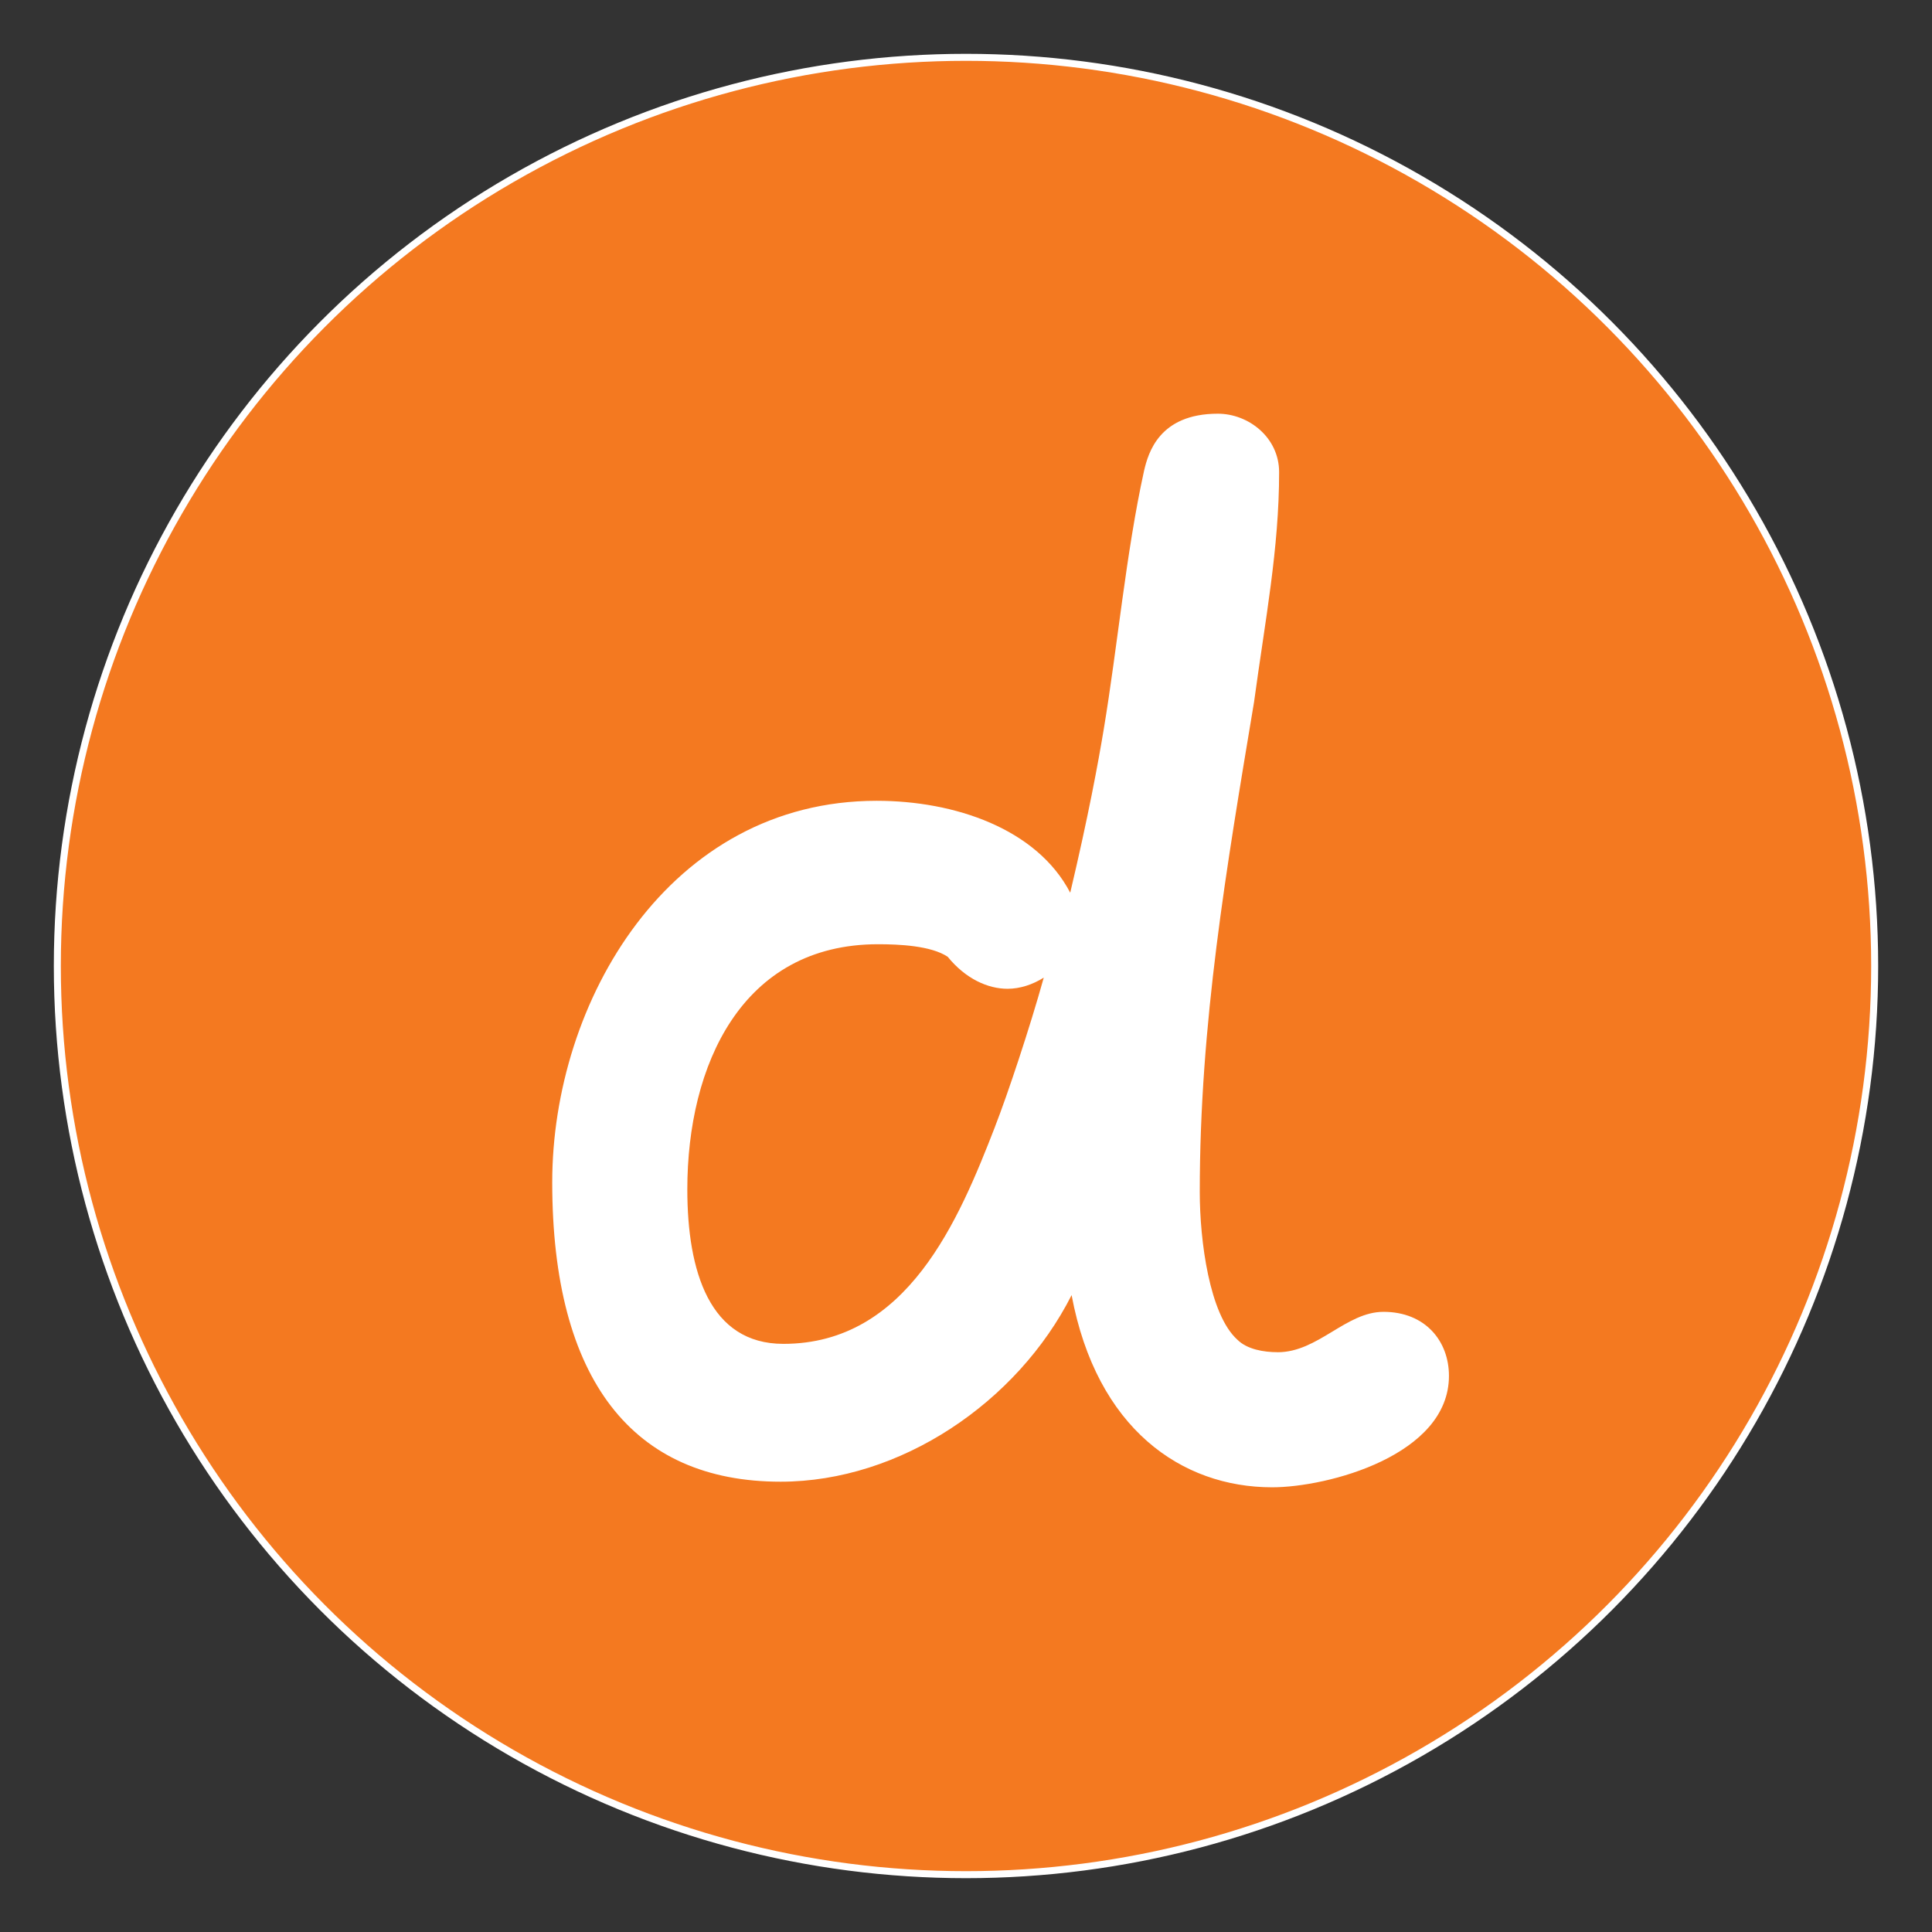 <?xml version="1.0" encoding="UTF-8" standalone="no"?>
<!-- Created with Inkscape (http://www.inkscape.org/) -->

<svg
   xmlns:dc="http://purl.org/dc/elements/1.1/"
   xmlns:cc="http://creativecommons.org/ns#"
   xmlns:rdf="http://www.w3.org/1999/02/22-rdf-syntax-ns#"
   xmlns:svg="http://www.w3.org/2000/svg"
   xmlns="http://www.w3.org/2000/svg"
   xmlns:sodipodi="http://sodipodi.sourceforge.net/DTD/sodipodi-0.dtd"
   xmlns:inkscape="http://www.inkscape.org/namespaces/inkscape"
   width="64mm"
   height="64mm"
   viewBox="0 0 64 64"
   version="1.1"
   id="svg840"
   inkscape:version="0.92.1 r"
   sodipodi:docname="certification_type__demeter.svg">
  <rect x="0" y="0" width="64" height="64" fill="#333333" stroke="none"/>
  <defs
     id="defs834" />
  <sodipodi:namedview
     id="base"
     pagecolor="#ffffff"
     bordercolor="#666666"
     borderopacity="1.0"
     inkscape:pageopacity="0.0"
     inkscape:pageshadow="2"
     inkscape:zoom="1.4"
     inkscape:cx="99.71771"
     inkscape:cy="272.37575"
     inkscape:document-units="mm"
     inkscape:current-layer="layer1"
     showgrid="false"
     inkscape:measure-start="0,0"
     inkscape:measure-end="0,0"
     inkscape:window-width="1841"
     inkscape:window-height="1027"
     inkscape:window-x="79"
     inkscape:window-y="29"
     inkscape:window-maximized="1"
     units="mm" />
  <g
     inkscape:label="Ebene 1"
     inkscape:groupmode="layer"
     id="layer1"
     transform="translate(0,-233)">
    <circle
       style="fill:#f47920;fill-opacity:1;fill-rule:nonzero;stroke:#ffffff;stroke-width:0.232;stroke-opacity:1"
       id="path1395"
       cx="32"
       cy="265"
       r="30.101" />
    <g
       aria-label="d"
       style="font-style:normal;font-weight:normal;font-size:10.583px;line-height:1.25;font-family:sans-serif;letter-spacing:0px;word-spacing:0px;fill:#000000;fill-opacity:1;stroke:none;stroke-width:0.265"
       id="text1401"
       transform="matrix(1.137,0,0,1.137,-3.236,-36.819)">
      <path
         id="path4485"
         style="font-style:normal;font-variant:normal;font-weight:normal;font-stretch:normal;font-size:40.569px;line-height:1;font-family:'Comic Jens';-inkscape-font-specification:'Comic Jens';text-align:center;text-anchor:middle;fill:#ffffff;fill-opacity:1;stroke-width:0.265"
         d="m 40.073,276.704 c -0.406,0 -0.893,-0.081 -1.177,-0.365 -0.811,-0.73 -1.095,-2.88 -1.095,-4.3 0,-4.909 0.771,-9.412 1.582,-14.28 0.325,-2.394 0.73,-4.463 0.73,-6.694 0,-1.014 -0.893,-1.704 -1.785,-1.704 -1.704,0 -2.028,1.136 -2.15,1.663 -0.527,2.394 -0.771,5.112 -1.177,7.546 -0.162,0.974 -0.446,2.515 -0.974,4.747 -0.974,-1.866 -3.367,-2.678 -5.639,-2.678 -6.045,0 -9.453,5.842 -9.453,11.116 0,5.761 2.353,8.722 6.653,8.722 3.489,0 6.897,-2.312 8.479,-5.436 0.73,3.895 3.205,5.599 5.842,5.599 1.623,0 5.152,-0.933 5.152,-3.246 0,-1.014 -0.69,-1.866 -1.907,-1.866 -1.095,0 -1.907,1.177 -3.083,1.177 z m -8.236,-6.572 c -1.055,2.718 -2.556,6.329 -6.167,6.329 -2.15,0 -2.799,-2.11 -2.799,-4.503 0,-3.611 1.582,-7.14 5.558,-7.14 0.609,0 1.542,0.041 2.028,0.365 0.527,0.649 1.177,0.933 1.744,0.933 0.365,0 0.73,-0.122 1.055,-0.325 -0.406,1.46 -1.055,3.408 -1.42,4.341 z"
         inkscape:connector-curvature="0" />
    </g>
  </g>
</svg>

